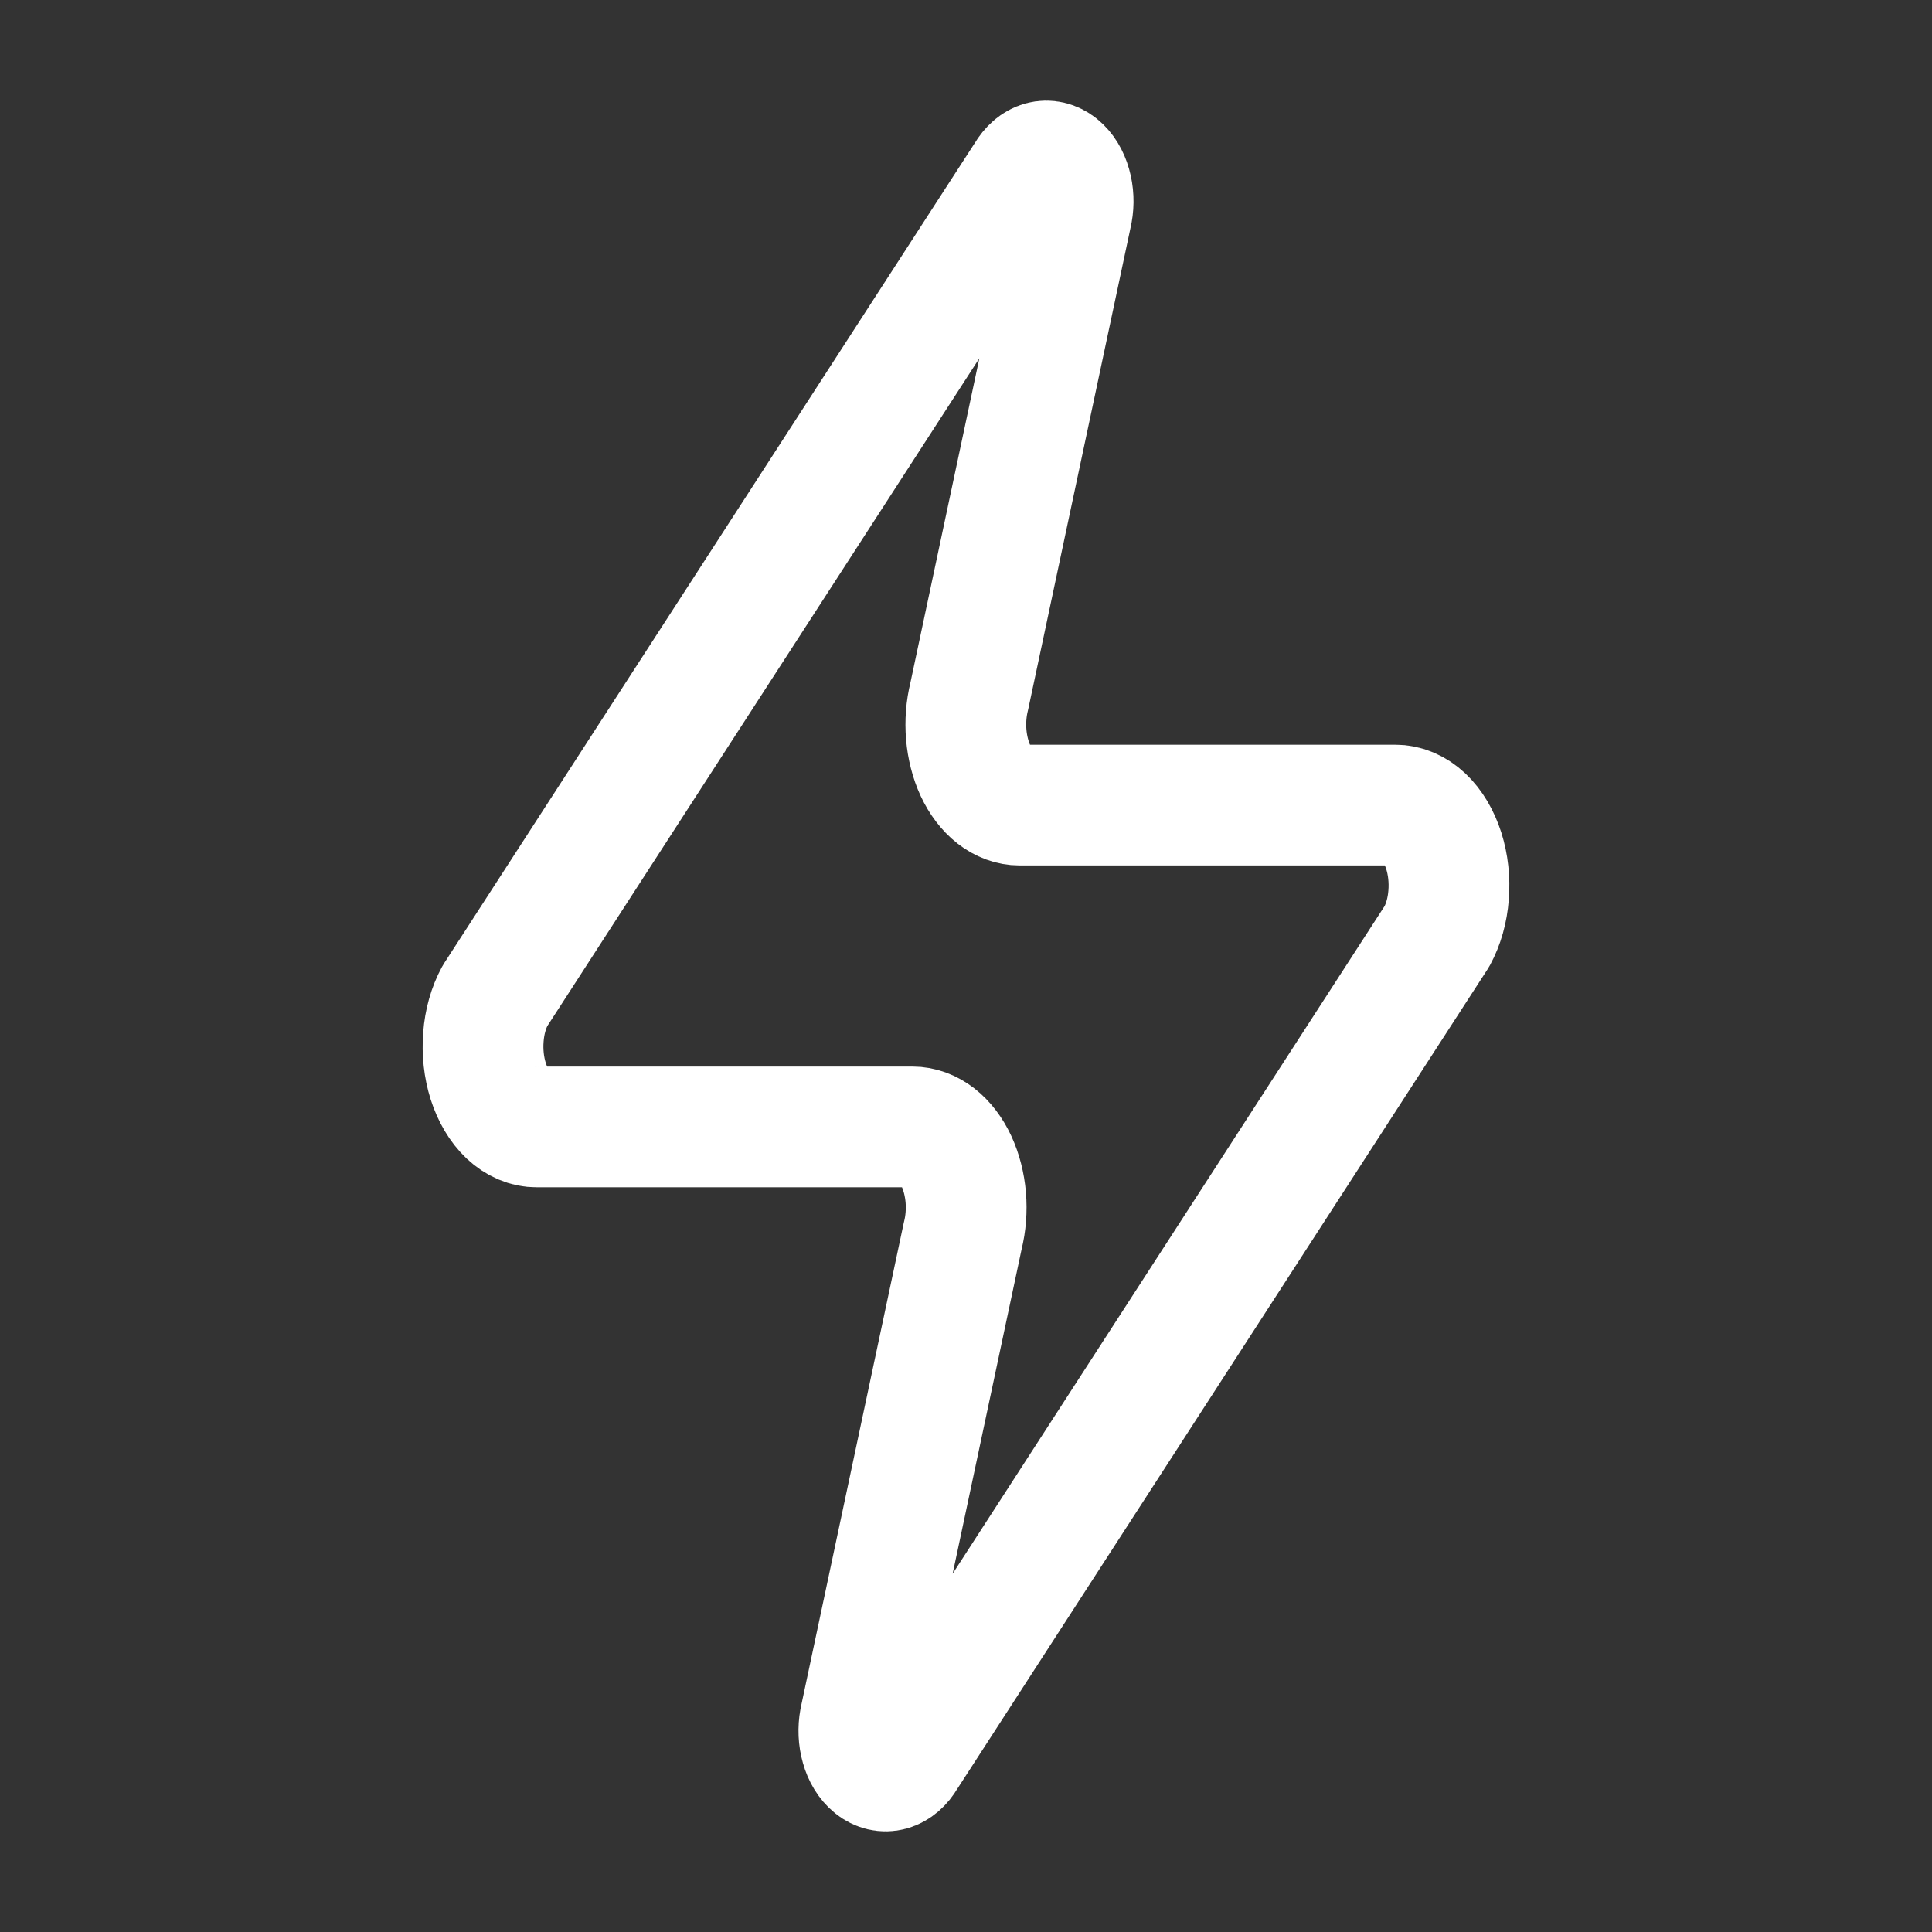 <svg width="24" height="24" viewBox="0 0 24 24" fill="none" xmlns="http://www.w3.org/2000/svg">
<rect x="0" y="0" width="24" height="24" fill="#333333" stroke="none"/>
<path d="M6.669 13.999C6.543 14 6.419 13.947 6.312 13.847C6.205 13.746 6.12 13.602 6.065 13.431C6.011 13.261 5.99 13.07 6.005 12.882C6.019 12.694 6.069 12.517 6.149 12.37L12.746 2.173C12.796 2.087 12.863 2.029 12.938 2.008C13.012 1.988 13.089 2.006 13.155 2.059C13.222 2.113 13.275 2.198 13.304 2.303C13.334 2.407 13.339 2.523 13.319 2.632L12.04 8.651C12.002 8.802 11.99 8.965 12.003 9.126C12.017 9.286 12.056 9.439 12.117 9.572C12.179 9.705 12.261 9.813 12.357 9.888C12.452 9.962 12.559 10.001 12.666 10.001H17.331C17.457 10 17.581 10.053 17.688 10.153C17.795 10.254 17.88 10.398 17.935 10.569C17.989 10.739 18.01 10.93 17.995 11.118C17.981 11.306 17.931 11.483 17.851 11.63L11.254 21.827C11.204 21.913 11.137 21.971 11.062 21.992C10.988 22.012 10.911 21.994 10.845 21.941C10.778 21.887 10.725 21.802 10.696 21.697C10.666 21.593 10.661 21.477 10.681 21.368L11.96 15.349C11.998 15.198 12.01 15.035 11.997 14.874C11.983 14.714 11.944 14.561 11.883 14.428C11.821 14.295 11.739 14.187 11.643 14.112C11.548 14.038 11.441 13.999 11.334 13.999H6.669Z" stroke="white" stroke-width="1.5" stroke-linecap="round" stroke-linejoin="round"/>
</svg>
